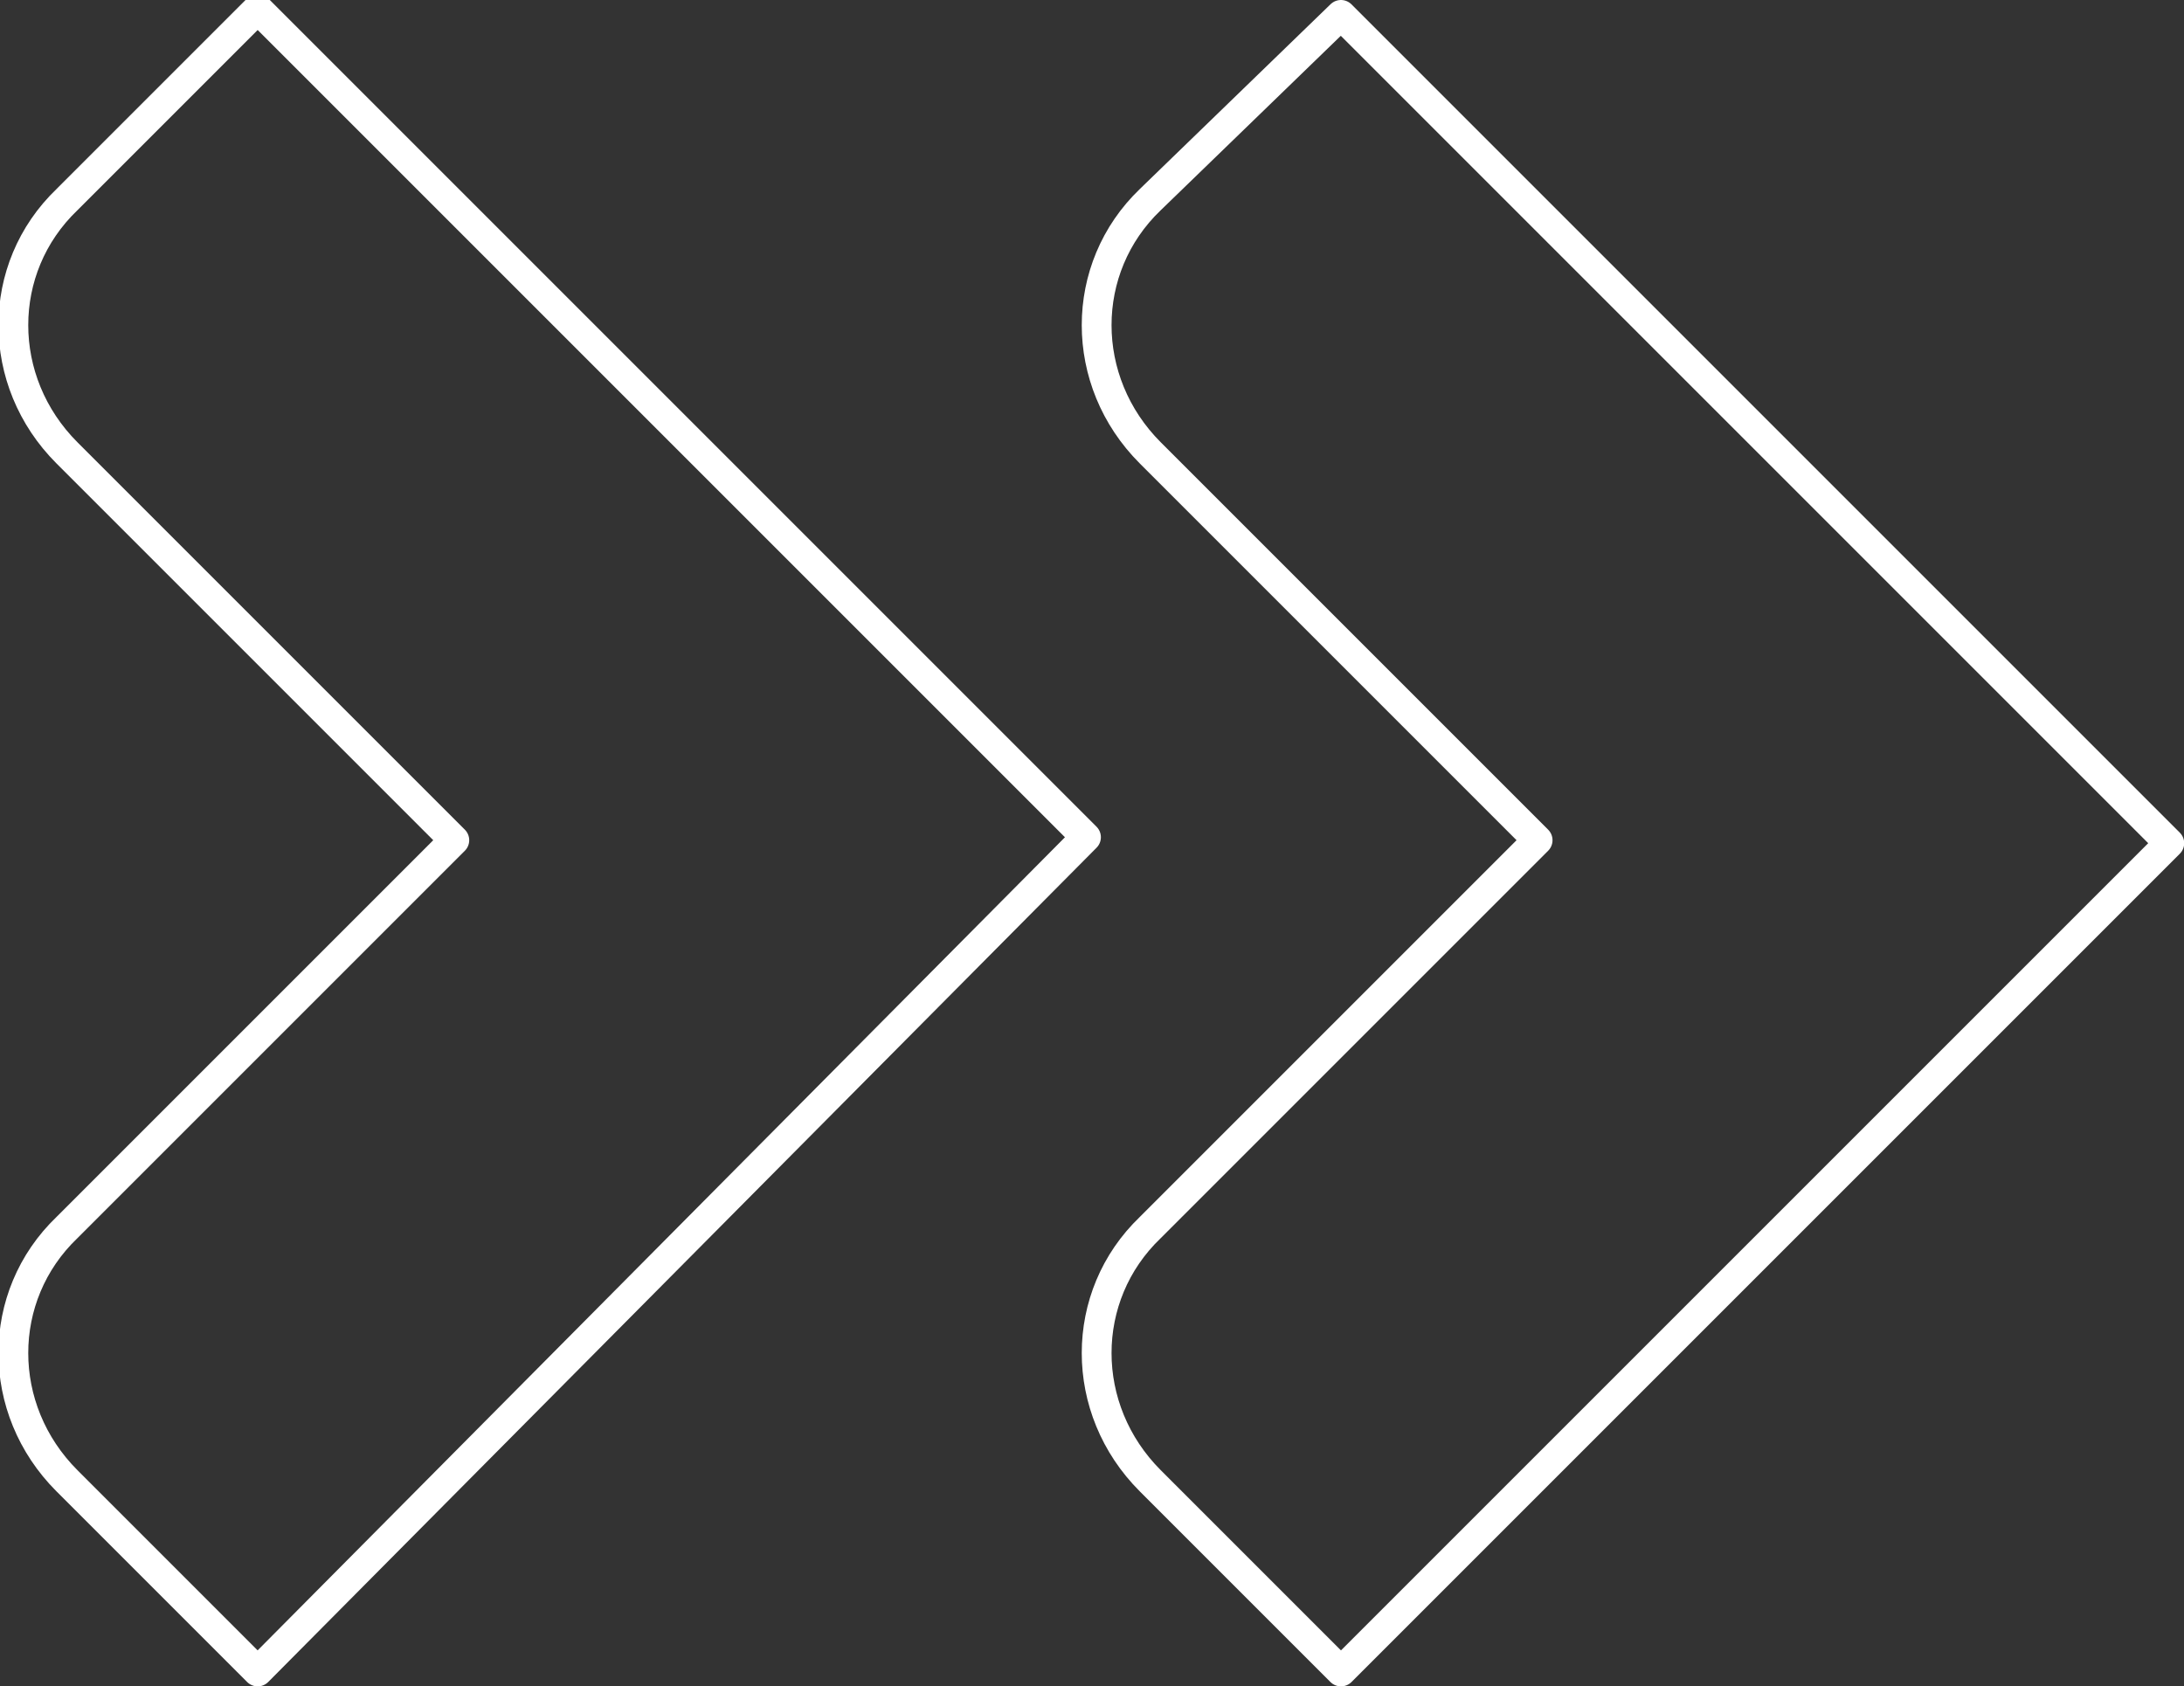 <?xml version="1.0" encoding="utf-8"?>
<!-- Generator: Adobe Illustrator 24.0.0, SVG Export Plug-In . SVG Version: 6.00 Build 0)  -->
<svg version="1.1" id="Layer_1" xmlns="http://www.w3.org/2000/svg" xmlns:xlink="http://www.w3.org/1999/xlink" x="0px" y="0px"
	 viewBox="0 0 73.3 56.6" style="enable-background:new 0 0 73.3 56.6;" xml:space="preserve">
<rect x="0" y="0" width="73.3" height="56.6" fill="#333333" stroke="none"/>
<style type="text/css">
	.st0{fill:none;stroke:#FFFFFF;stroke-linecap:round;stroke-linejoin:round;}
</style>
<g id="visual-4" transform="translate(-2282.152 -1117.5)">
	<path id="Path_122" class="st0" d="M2290.8,1173.6l-6.4-6.4c-2.4-2.4-2.4-6.2,0-8.5l13-13l-13-13c-2.4-2.4-2.4-6.2,0-8.5l6.4-6.4
		l27.8,27.8L2290.8,1173.6z"/>
	<g id="Group_11" transform="translate(2319.058 1118)">
		<path id="Path_123" class="st0" d="M8.1,55.6l-6.4-6.4c-2.4-2.4-2.4-6.2,0-8.5l13-13l-13-13c-2.4-2.4-2.4-6.2,0-8.5L8.1,0
			l27.8,27.8L8.1,55.6z"/>
	</g>
</g>
</svg>

